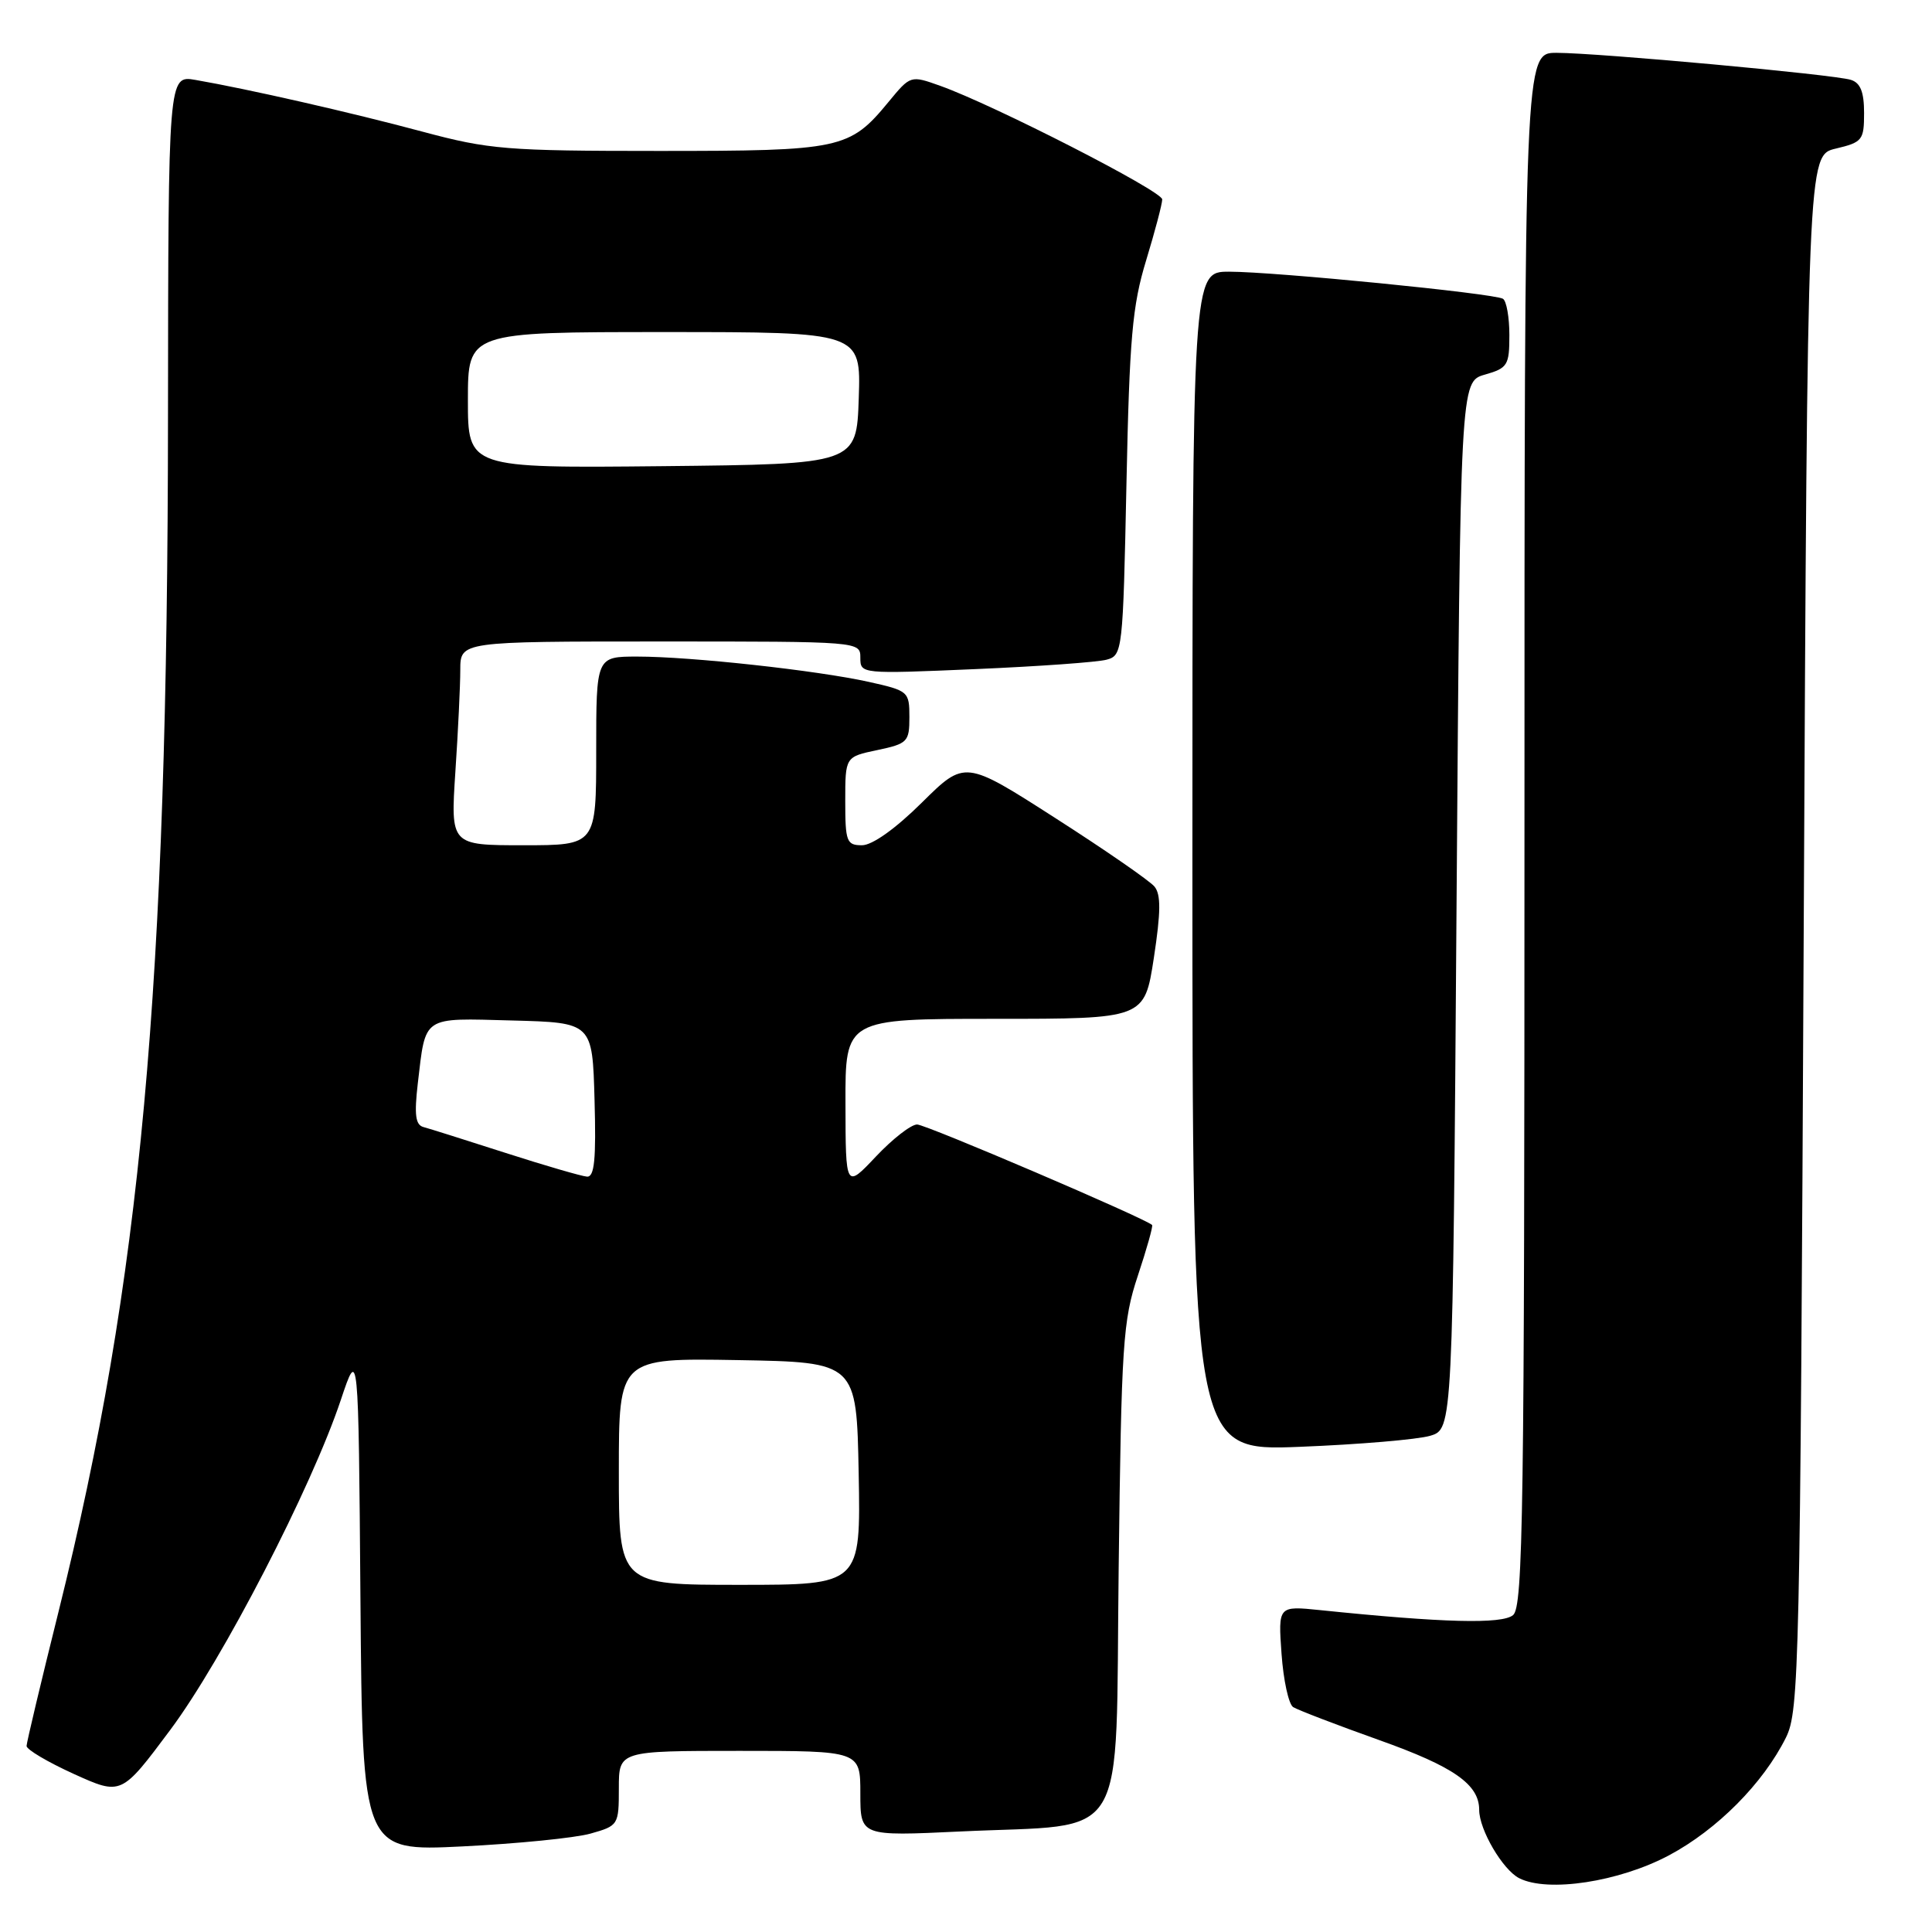 <?xml version="1.0" encoding="UTF-8" standalone="no"?>
<!DOCTYPE svg PUBLIC "-//W3C//DTD SVG 1.1//EN" "http://www.w3.org/Graphics/SVG/1.1/DTD/svg11.dtd" >
<svg xmlns="http://www.w3.org/2000/svg" xmlns:xlink="http://www.w3.org/1999/xlink" version="1.1" viewBox="0 0 256 256">
 <g >
 <path fill="currentColor"
d=" M 221.17 245.83 C 227.54 242.43 233.63 236.30 236.65 230.23 C 238.40 226.69 238.53 221.19 239.00 123.54 C 239.50 20.57 239.50 20.57 243.25 19.69 C 246.78 18.85 247.00 18.57 247.00 14.97 C 247.00 12.19 246.52 10.98 245.25 10.58 C 242.99 9.87 211.80 7.01 206.25 7.00 C 202.00 7.00 202.00 7.00 202.00 109.88 C 202.00 200.32 201.82 212.91 200.49 214.01 C 199.02 215.23 191.23 215.03 174.93 213.35 C 169.36 212.78 169.36 212.78 169.81 219.14 C 170.06 222.64 170.75 225.81 171.35 226.20 C 171.96 226.58 177.08 228.55 182.75 230.57 C 192.64 234.09 196.00 236.44 196.00 239.82 C 196.00 242.44 199.11 247.75 201.30 248.87 C 205.09 250.80 214.55 249.36 221.17 245.83 Z  M 78.25 242.96 C 81.94 241.92 82.00 241.82 82.00 236.95 C 82.00 232.00 82.00 232.00 98.00 232.00 C 114.00 232.00 114.00 232.00 114.00 237.65 C 114.00 243.31 114.00 243.31 127.25 242.68 C 149.90 241.60 147.77 245.14 148.23 207.73 C 148.59 178.03 148.79 174.99 150.77 169.04 C 151.95 165.49 152.80 162.47 152.66 162.32 C 151.77 161.44 122.70 149.00 121.52 149.00 C 120.72 149.00 118.27 150.91 116.06 153.25 C 112.05 157.50 112.05 157.50 112.03 146.25 C 112.00 135.00 112.00 135.00 131.83 135.00 C 151.65 135.00 151.65 135.00 152.89 126.93 C 153.82 120.83 153.84 118.52 152.97 117.47 C 152.34 116.71 146.43 112.62 139.84 108.40 C 127.85 100.71 127.85 100.71 122.15 106.35 C 118.66 109.81 115.58 112.00 114.22 112.00 C 112.18 112.00 112.00 111.53 112.00 106.14 C 112.00 100.28 112.00 100.28 116.25 99.39 C 120.26 98.54 120.50 98.30 120.50 95.02 C 120.50 91.63 120.36 91.52 115.11 90.35 C 108.25 88.83 91.55 87.00 84.46 87.00 C 79.00 87.00 79.00 87.00 79.00 99.50 C 79.00 112.00 79.00 112.00 69.35 112.00 C 59.70 112.00 59.70 112.00 60.34 102.25 C 60.70 96.89 60.99 90.81 60.99 88.75 C 61.00 85.00 61.00 85.00 87.50 85.00 C 113.97 85.00 114.00 85.00 114.00 87.16 C 114.00 89.30 114.09 89.31 129.25 88.66 C 137.64 88.30 145.46 87.74 146.64 87.41 C 148.74 86.84 148.80 86.29 149.26 64.16 C 149.66 44.77 150.04 40.49 151.87 34.50 C 153.04 30.65 154.00 27.02 154.00 26.42 C 154.00 25.32 131.72 13.92 124.58 11.37 C 120.65 9.97 120.65 9.97 117.74 13.50 C 112.57 19.77 111.48 20.00 87.30 20.00 C 67.09 20.00 64.81 19.81 56.00 17.45 C 46.59 14.92 32.84 11.79 25.90 10.59 C 22.30 9.97 22.30 9.97 22.26 55.23 C 22.21 131.20 18.69 169.57 7.77 213.50 C 5.44 222.85 3.53 230.88 3.52 231.35 C 3.51 231.82 6.33 233.49 9.79 235.06 C 16.08 237.91 16.08 237.91 22.57 229.21 C 29.49 219.93 41.27 197.14 45.16 185.50 C 47.50 178.50 47.50 178.50 47.76 211.90 C 48.03 245.31 48.03 245.31 61.26 244.66 C 68.54 244.30 76.19 243.54 78.25 242.96 Z  M 189.50 190.25 C 192.50 189.36 192.50 189.36 193.00 119.97 C 193.50 50.57 193.50 50.57 196.75 49.64 C 199.77 48.78 200.00 48.40 200.00 44.41 C 200.00 42.05 199.62 39.88 199.15 39.59 C 197.99 38.88 168.92 36.00 162.86 36.00 C 158.00 36.00 158.00 36.00 158.00 114.14 C 158.00 192.28 158.00 192.28 172.25 191.71 C 180.09 191.40 187.85 190.74 189.50 190.25 Z  M 82.00 194.97 C 82.00 179.95 82.00 179.95 97.75 180.22 C 113.50 180.50 113.50 180.50 113.78 195.25 C 114.05 210.00 114.05 210.00 98.03 210.00 C 82.00 210.00 82.00 210.00 82.00 194.97 Z  M 67.00 152.77 C 61.77 151.09 56.88 149.54 56.11 149.34 C 55.05 149.05 54.88 147.72 55.36 143.56 C 56.43 134.50 55.84 134.90 67.87 135.22 C 78.50 135.50 78.50 135.50 78.78 145.75 C 79.00 153.61 78.77 155.98 77.78 155.91 C 77.08 155.86 72.22 154.45 67.00 152.77 Z  M 62.00 53.02 C 62.00 44.00 62.00 44.00 88.04 44.00 C 114.08 44.00 114.08 44.00 113.79 52.75 C 113.50 61.50 113.50 61.50 87.75 61.77 C 62.00 62.03 62.00 62.03 62.00 53.02 Z "/>
</g>
</svg>